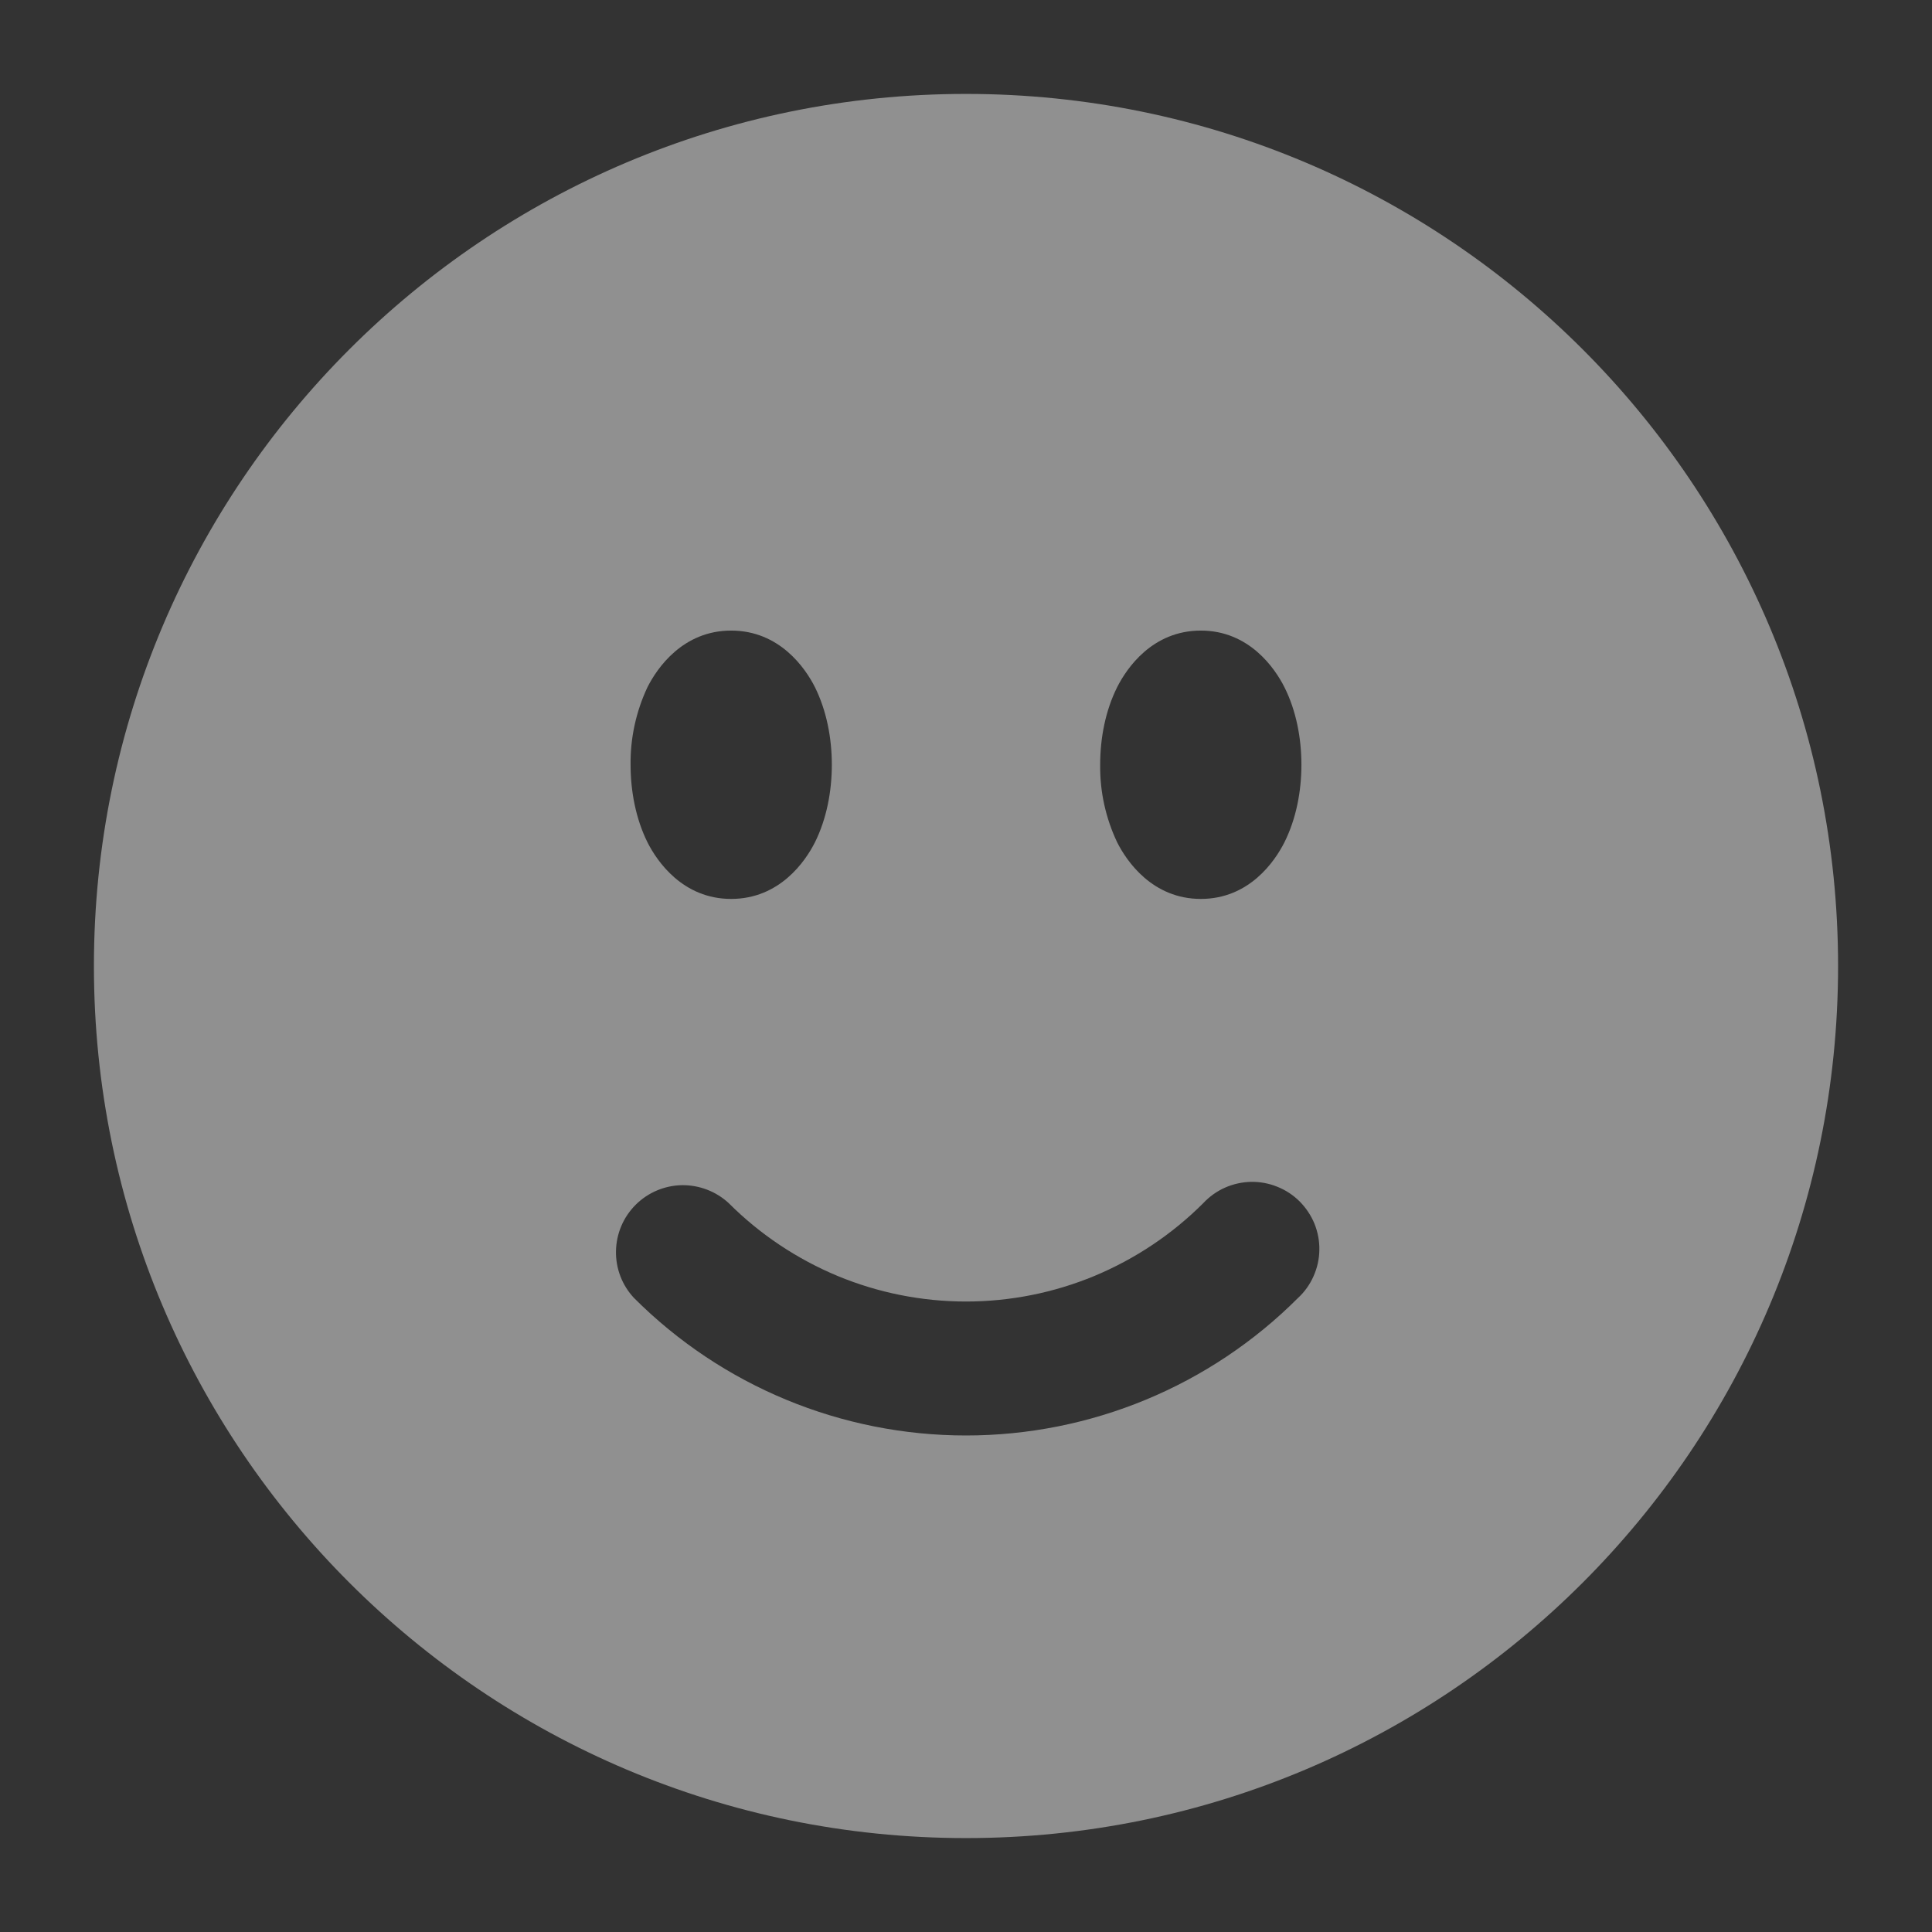 <svg width="18" height="18" viewBox="0 0 18 18" fill="none" xmlns="http://www.w3.org/2000/svg">
<rect x="0" y="0" width="18" height="18" fill="#333333" stroke="none"/>
<path fill-rule="evenodd" clip-rule="evenodd" d="M9 0.875C4.513 0.875 0.875 4.513 0.875 9C0.875 13.488 4.513 17.125 9 17.125C13.488 17.125 17.125 13.488 17.125 9C17.125 4.513 13.488 0.875 9 0.875ZM6.812 5.875C6.362 5.875 6.122 6.224 6.032 6.403C5.926 6.629 5.872 6.876 5.875 7.125C5.875 7.373 5.924 7.629 6.032 7.847C6.122 8.026 6.362 8.375 6.812 8.375C7.263 8.375 7.503 8.026 7.593 7.847C7.701 7.63 7.75 7.373 7.75 7.125C7.75 6.877 7.701 6.621 7.593 6.403C7.503 6.224 7.263 5.875 6.812 5.875ZM10.408 6.403C10.498 6.224 10.737 5.875 11.188 5.875C11.637 5.875 11.877 6.224 11.967 6.403C12.076 6.62 12.125 6.877 12.125 7.125C12.125 7.373 12.076 7.629 11.967 7.847C11.877 8.026 11.638 8.375 11.188 8.375C10.738 8.375 10.498 8.026 10.408 7.847C10.301 7.621 10.247 7.374 10.25 7.125C10.25 6.877 10.299 6.621 10.408 6.403ZM12.093 12.093C12.155 12.036 12.204 11.967 12.238 11.89C12.272 11.814 12.291 11.731 12.292 11.647C12.294 11.563 12.278 11.48 12.247 11.402C12.215 11.324 12.168 11.254 12.109 11.194C12.05 11.135 11.979 11.088 11.901 11.057C11.823 11.025 11.74 11.01 11.656 11.011C11.572 11.013 11.49 11.031 11.413 11.065C11.336 11.099 11.267 11.149 11.21 11.21C10.92 11.5 10.575 11.73 10.196 11.888C9.817 12.045 9.41 12.126 9 12.126C8.59 12.126 8.183 12.045 7.804 11.888C7.425 11.73 7.08 11.5 6.79 11.21C6.672 11.1 6.515 11.04 6.353 11.042C6.191 11.045 6.036 11.111 5.922 11.225C5.807 11.34 5.742 11.494 5.739 11.656C5.736 11.818 5.796 11.975 5.907 12.093C6.727 12.914 7.84 13.374 9 13.374C10.16 13.374 11.273 12.914 12.093 12.093Z" fill="#FCFCFC" fill-opacity="0.46"/>
</svg>
